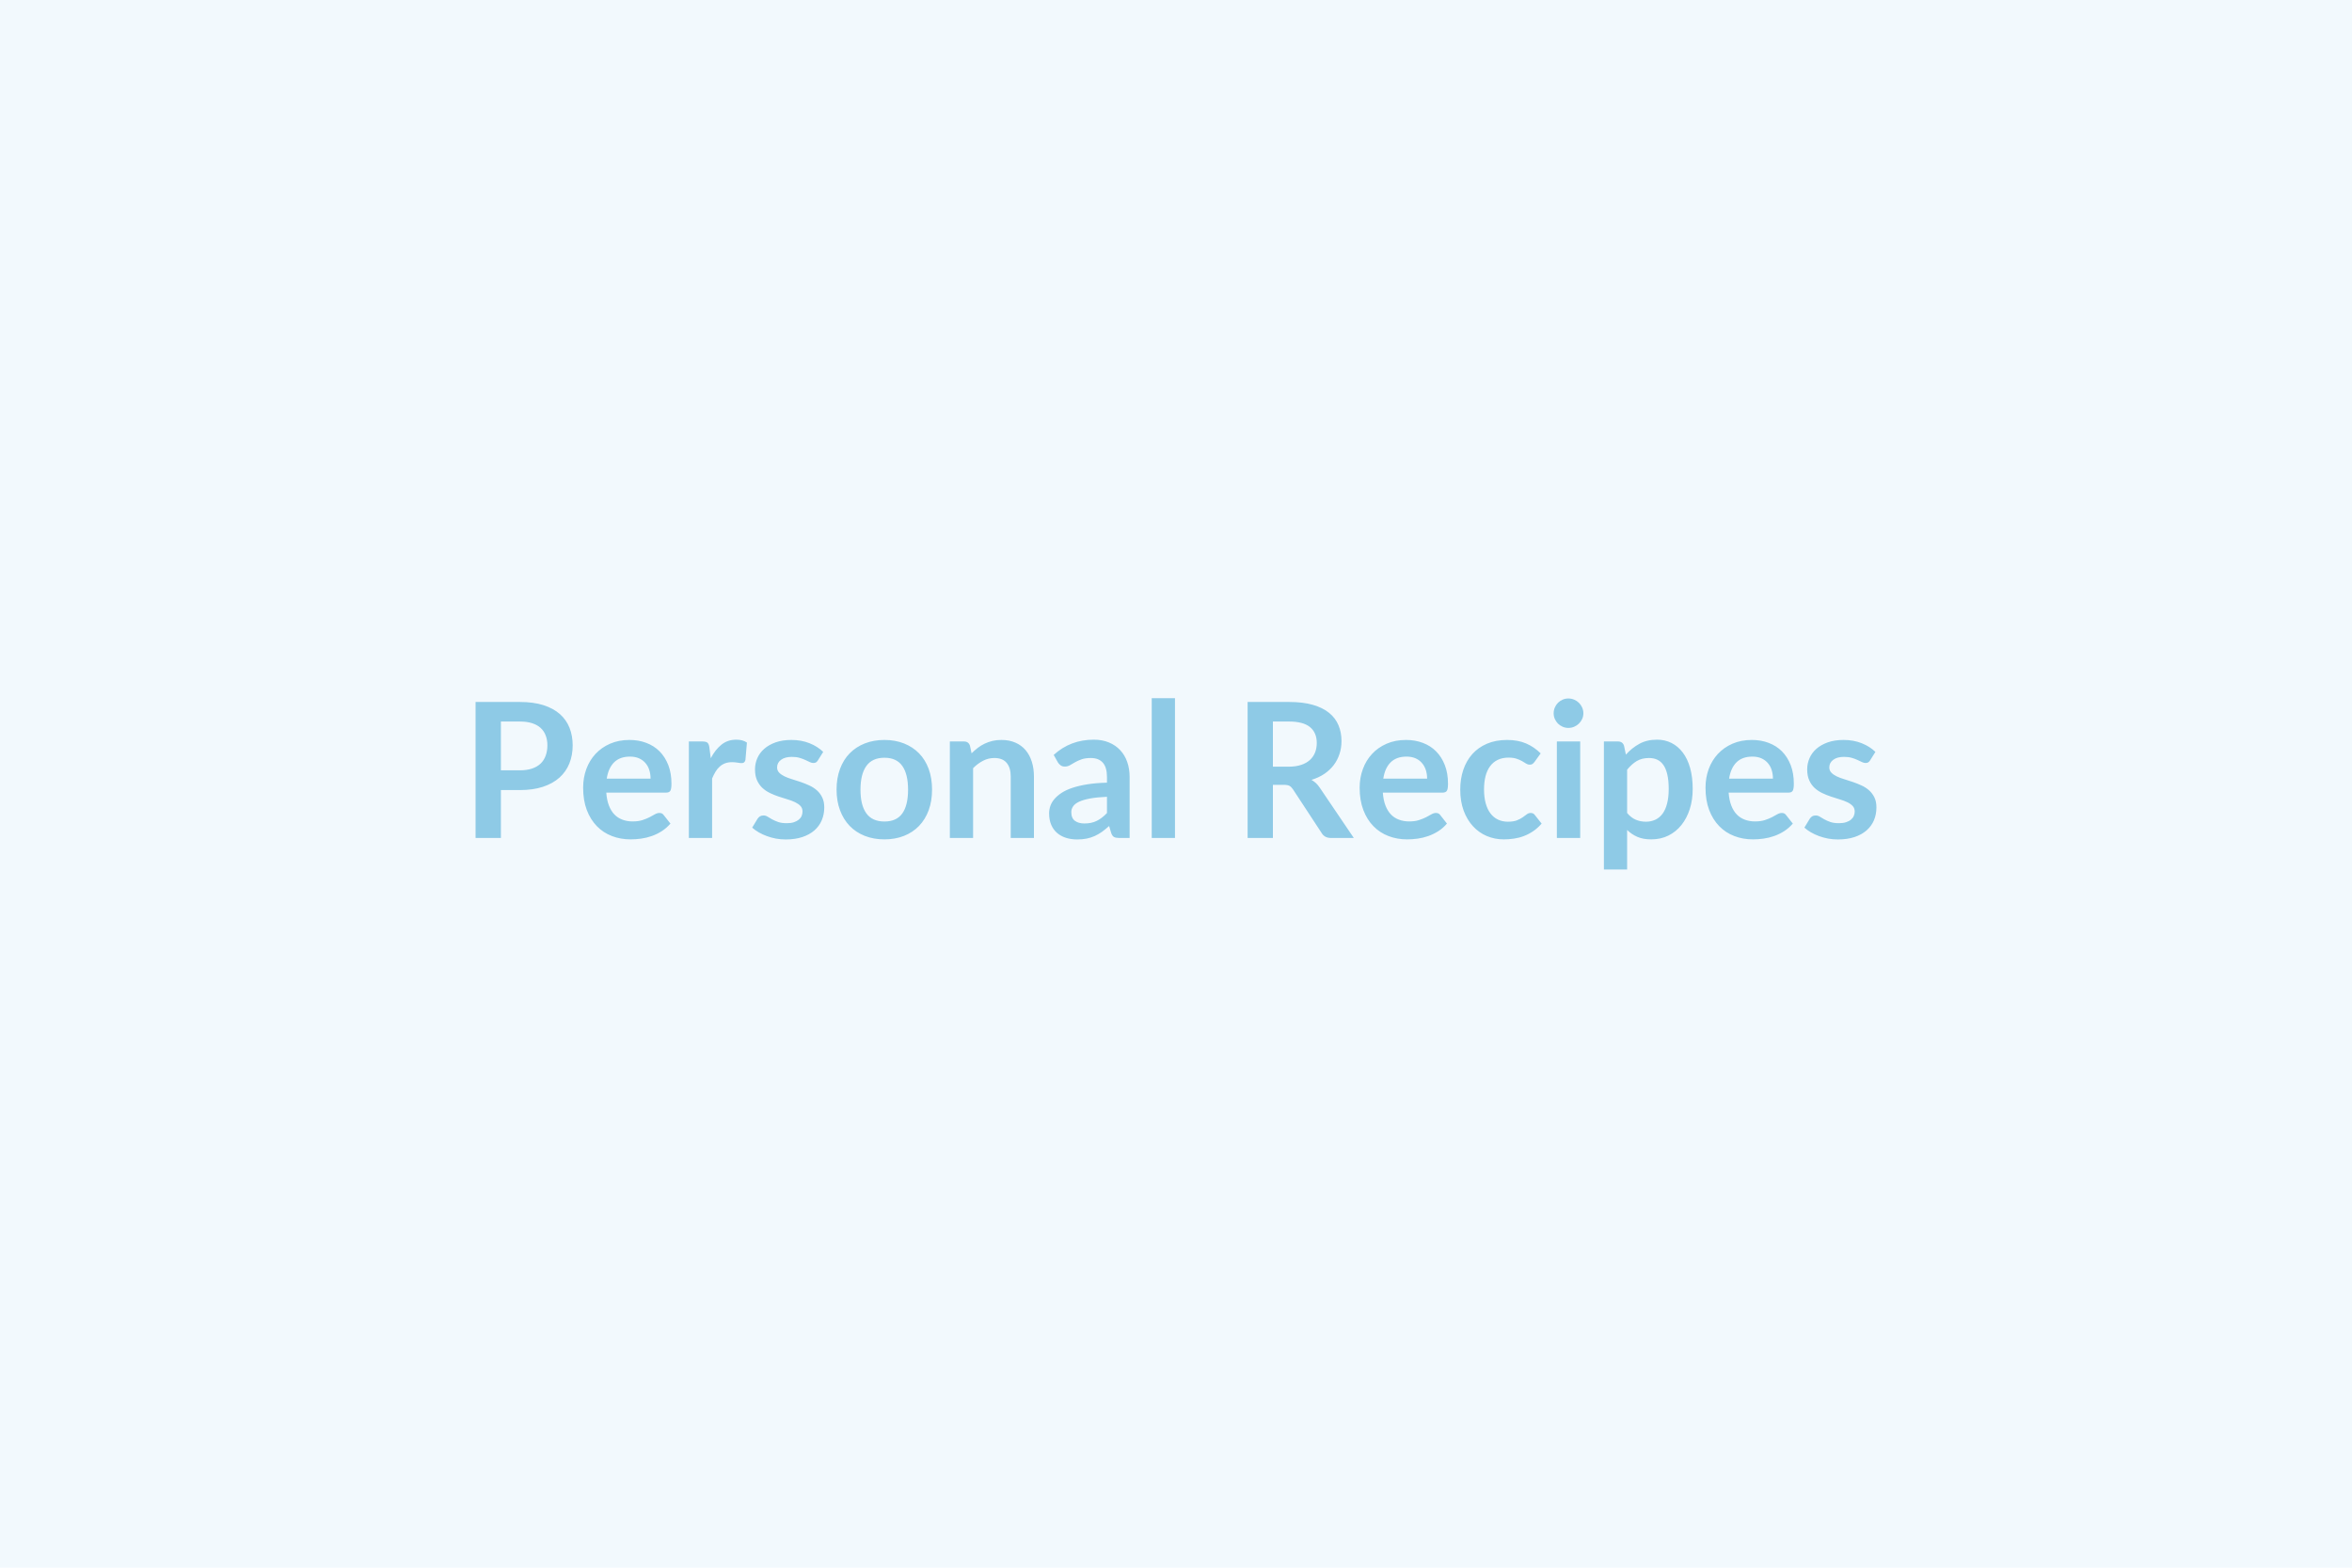 <svg xmlns="http://www.w3.org/2000/svg" width="600" height="400"><rect width="100%" height="100%" fill="#f2f9fd"/><path fill="#8ecae6" d="M127.78 196.55h4.82q1.78 0 3.1-.44t2.2-1.27q.87-.83 1.3-2.02.44-1.19.44-2.65 0-1.39-.44-2.52-.43-1.13-1.29-1.92-.87-.79-2.19-1.21-1.32-.42-3.12-.42h-4.82v12.45Zm-6.46-17.44h11.28q3.48 0 6.03.81 2.54.82 4.2 2.28 1.65 1.47 2.46 3.51.8 2.04.8 4.46 0 2.52-.84 4.62t-2.52 3.61q-1.68 1.51-4.21 2.35-2.53.84-5.92.84h-4.82v12.22h-6.46v-34.7Zm33.46 19.56h11.18q0-1.16-.32-2.18-.32-1.02-.97-1.78-.65-.77-1.65-1.22-.99-.44-2.31-.44-2.57 0-4.05 1.46-1.47 1.47-1.88 4.16Zm15.12 3.57h-15.24q.14 1.9.67 3.28t1.39 2.28q.87.9 2.06 1.34 1.18.45 2.62.45 1.44 0 2.49-.34 1.04-.34 1.82-.74.78-.41 1.37-.75.59-.33 1.14-.33.74 0 1.1.55l1.71 2.16q-.99 1.15-2.21 1.93t-2.56 1.25q-1.33.47-2.71.66-1.38.19-2.67.19-2.57 0-4.78-.85-2.21-.85-3.84-2.52t-2.57-4.13q-.93-2.46-.93-5.7 0-2.52.81-4.74.82-2.22 2.34-3.86 1.53-1.65 3.72-2.61 2.2-.96 4.96-.96 2.33 0 4.29.75 1.97.74 3.39 2.17 1.41 1.43 2.22 3.5.8 2.08.8 4.74 0 1.35-.29 1.81-.28.47-1.1.47Zm11.06-11.57.36 2.79q1.16-2.21 2.74-3.47 1.58-1.26 3.74-1.26 1.71 0 2.74.74l-.38 4.44q-.12.44-.35.62-.23.18-.61.18-.36 0-1.07-.12-.71-.12-1.38-.12-.99 0-1.75.28-.77.29-1.38.83-.62.54-1.08 1.31-.47.77-.88 1.75v15.17h-5.93v-24.62h3.48q.91 0 1.27.32t.48 1.16Zm29.04 1.18-1.34 2.14q-.24.38-.5.54-.27.15-.68.15-.43 0-.92-.24-.49-.24-1.14-.54-.65-.3-1.48-.54-.82-.24-1.95-.24-1.75 0-2.75.75-1 .74-1 1.94 0 .79.52 1.33t1.37.95q.85.41 1.93.73 1.08.33 2.2.71 1.11.38 2.19.88 1.08.49 1.93 1.24.86.76 1.37 1.82.52 1.05.52 2.54 0 1.78-.64 3.28-.63 1.5-1.88 2.59-1.25 1.09-3.09 1.7-1.83.61-4.23.61-1.27 0-2.49-.22-1.21-.23-2.32-.64-1.12-.41-2.07-.96-.95-.55-1.67-1.2l1.37-2.26q.27-.4.63-.62.36-.22.91-.22t1.04.32q.49.31 1.14.67.65.36 1.53.67.87.31 2.22.31 1.05 0 1.81-.25.75-.25 1.25-.66.49-.41.72-.95.22-.54.22-1.11 0-.87-.51-1.42-.52-.55-1.37-.96-.85-.41-1.94-.73-1.1-.33-2.24-.71-1.14-.38-2.23-.9t-1.94-1.31q-.85-.79-1.37-1.94-.52-1.15-.52-2.79 0-1.51.6-2.88.6-1.36 1.77-2.38 1.16-1.02 2.9-1.64 1.74-.61 4.02-.61 2.55 0 4.63.84 2.09.84 3.48 2.21Zm15.63-3.05q2.73 0 4.98.89 2.24.89 3.84 2.52 1.59 1.63 2.46 3.98.86 2.36.86 5.26 0 2.93-.86 5.28-.87 2.35-2.46 4.01-1.6 1.65-3.84 2.54-2.25.89-4.98.89-2.76 0-5.02-.89-2.25-.89-3.85-2.54-1.6-1.66-2.47-4.01-.88-2.35-.88-5.28 0-2.9.88-5.26.87-2.35 2.47-3.98t3.85-2.52q2.26-.89 5.02-.89Zm0 20.81q3.07 0 4.55-2.06 1.47-2.07 1.47-6.05 0-3.99-1.47-6.07-1.48-2.09-4.55-2.09-3.12 0-4.62 2.1t-1.5 6.06q0 3.96 1.5 6.03 1.5 2.08 4.62 2.08Zm21.81-19.34.41 1.94q.75-.74 1.57-1.38.83-.64 1.76-1.08.92-.44 1.98-.7 1.05-.25 2.3-.25 2.02 0 3.58.69 1.56.68 2.6 1.92 1.04 1.23 1.58 2.95.54 1.71.54 3.78v15.67h-5.92v-15.67q0-2.26-1.04-3.49-1.03-1.24-3.14-1.24-1.54 0-2.88.7-1.34.69-2.54 1.89v17.81h-5.93v-24.62h3.62q1.15 0 1.51 1.08Zm34.95 17.18v-4.15q-2.57.12-4.32.44-1.75.33-2.81.83-1.06.5-1.51 1.18-.46.67-.46 1.46 0 1.56.93 2.23.92.67 2.41.67 1.82 0 3.15-.66 1.34-.66 2.61-2Zm-12.53-12.94-1.06-1.89q4.25-3.89 10.23-3.89 2.16 0 3.86.71 1.71.71 2.88 1.97 1.18 1.26 1.79 3.01.61 1.75.61 3.84v15.55h-2.69q-.84 0-1.29-.25-.46-.25-.72-1.02l-.53-1.78q-.94.84-1.82 1.48-.89.63-1.85 1.07-.96.43-2.05.66-1.1.22-2.42.22-1.56 0-2.88-.42-1.32-.42-2.28-1.26-.96-.84-1.48-2.08-.53-1.25-.53-2.91 0-.93.31-1.86.31-.92 1.02-1.76t1.84-1.59q1.12-.74 2.77-1.29 1.64-.55 3.83-.9 2.18-.35 4.99-.42v-1.44q0-2.47-1.06-3.66-1.05-1.19-3.05-1.19-1.44 0-2.38.34-.95.33-1.67.75t-1.31.76q-.59.33-1.31.33-.62 0-1.05-.32-.44-.32-.7-.76Zm23.95-16.36h5.93v35.66h-5.93v-35.66Zm30.91 17.47h4.04q1.82 0 3.18-.46 1.35-.45 2.23-1.26.87-.8 1.31-1.91.43-1.1.43-2.42 0-2.64-1.74-4.06-1.74-1.41-5.32-1.41h-4.13v11.52Zm11.96 5.37 8.68 12.82h-5.83q-1.65 0-2.4-1.3l-7.29-11.11q-.41-.62-.9-.89-.5-.26-1.46-.26h-2.76v13.56h-6.45v-34.7h10.58q3.53 0 6.06.73t4.15 2.05q1.62 1.32 2.39 3.16.77 1.83.77 4.04 0 1.75-.52 3.31-.51 1.56-1.48 2.83-.98 1.28-2.4 2.24-1.43.96-3.26 1.51.63.36 1.16.85.52.49.96 1.16Zm16.2-2.32h11.18q0-1.16-.32-2.18-.33-1.02-.98-1.78-.64-.77-1.64-1.22-1-.44-2.32-.44-2.56 0-4.04 1.46-1.48 1.47-1.88 4.16Zm15.12 3.57h-15.24q.14 1.9.67 3.28t1.39 2.28q.86.9 2.05 1.34 1.19.45 2.63.45t2.48-.34q1.05-.34 1.83-.74.78-.41 1.37-.75.58-.33 1.14-.33.74 0 1.1.55l1.7 2.16q-.98 1.15-2.2 1.93-1.23.78-2.56 1.25t-2.71.66q-1.38.19-2.68.19-2.57 0-4.77-.85-2.21-.85-3.84-2.52-1.64-1.67-2.57-4.13-.94-2.46-.94-5.7 0-2.52.82-4.74.81-2.22 2.34-3.86 1.52-1.65 3.72-2.61 2.19-.96 4.95-.96 2.33 0 4.3.75 1.97.74 3.38 2.17 1.42 1.43 2.22 3.5.81 2.08.81 4.74 0 1.35-.29 1.81-.29.47-1.1.47Zm25.03-10.01-1.56 2.16q-.27.34-.52.53t-.73.19q-.46 0-.89-.27-.43-.28-1.03-.63-.6-.34-1.43-.62-.83-.28-2.05-.28-1.56 0-2.74.57-1.17.56-1.95 1.62-.78 1.05-1.17 2.55-.38 1.5-.38 3.4 0 1.97.42 3.5.42 1.54 1.21 2.58.79 1.05 1.92 1.59t2.55.54q1.41 0 2.29-.35.87-.35 1.47-.77.6-.42 1.05-.77.44-.34.99-.34.72 0 1.08.55l1.71 2.16q-.99 1.15-2.14 1.93-1.15.78-2.39 1.25-1.23.47-2.54.66-1.31.19-2.6.19-2.28 0-4.3-.85t-3.53-2.49q-1.51-1.63-2.39-3.99-.87-2.37-.87-5.39 0-2.71.78-5.03.78-2.31 2.29-4.01 1.51-1.69 3.74-2.65 2.24-.96 5.14-.96 2.76 0 4.84.89 2.07.89 3.73 2.54Zm4.13-3.04h5.95v24.62h-5.95v-24.62Zm6.76-7.18q0 .77-.31 1.44-.31.67-.83 1.18-.51.5-1.21.8-.69.3-1.49.3-.76 0-1.45-.3-.68-.3-1.19-.8-.5-.51-.8-1.18-.3-.67-.3-1.44 0-.79.3-1.49.3-.69.8-1.2.51-.5 1.19-.8.69-.3 1.45-.3.8 0 1.49.3.7.3 1.21.8.52.51.83 1.2.31.7.31 1.49Zm11.16 14.38v11.04q1.01 1.22 2.2 1.72 1.19.51 2.58.51 1.34 0 2.42-.51 1.08-.5 1.84-1.53t1.16-2.61q.41-1.57.41-3.7 0-2.16-.35-3.66-.34-1.5-.99-2.44-.65-.94-1.57-1.37-.93-.43-2.1-.43-1.85 0-3.15.78-1.29.78-2.45 2.2Zm-.79-6.12.48 2.28q1.51-1.71 3.43-2.76 1.92-1.06 4.52-1.06 2.01 0 3.68.84 1.67.84 2.88 2.44 1.21 1.59 1.87 3.93.66 2.34.66 5.37 0 2.76-.74 5.11-.75 2.35-2.13 4.08t-3.33 2.7q-1.96.97-4.38.97-2.07 0-3.53-.64-1.46-.63-2.62-1.76v10.08h-5.92v-32.66h3.62q1.15 0 1.51 1.08Zm26.81 8.4h11.18q0-1.16-.32-2.18-.32-1.02-.97-1.78-.65-.77-1.65-1.22-.99-.44-2.31-.44-2.57 0-4.05 1.46-1.47 1.47-1.88 4.16Zm15.12 3.57h-15.24q.14 1.9.67 3.28t1.39 2.28q.87.9 2.06 1.34 1.18.45 2.62.45 1.44 0 2.49-.34 1.04-.34 1.82-.74.78-.41 1.37-.75.59-.33 1.14-.33.74 0 1.1.55l1.71 2.16q-.99 1.15-2.21 1.93t-2.56 1.25q-1.33.47-2.71.66-1.38.19-2.67.19-2.57 0-4.78-.85-2.21-.85-3.84-2.52t-2.57-4.13q-.93-2.46-.93-5.7 0-2.52.81-4.74.82-2.22 2.34-3.86 1.53-1.65 3.72-2.61 2.2-.96 4.96-.96 2.33 0 4.29.75 1.97.74 3.39 2.17 1.41 1.43 2.22 3.5.8 2.08.8 4.74 0 1.35-.29 1.81-.28.47-1.1.47Zm22.2-10.39-1.34 2.14q-.24.38-.51.54-.26.15-.67.15-.43 0-.92-.24-.5-.24-1.14-.54-.65-.3-1.48-.54-.83-.24-1.96-.24-1.75 0-2.74.75-1 .74-1 1.94 0 .79.52 1.33.51.54 1.36.95.86.41 1.94.73 1.08.33 2.19.71 1.12.38 2.2.88 1.08.49 1.93 1.24.85.76 1.37 1.82.51 1.05.51 2.54 0 1.78-.63 3.28-.64 1.5-1.89 2.59-1.24 1.09-3.08 1.7-1.84.61-4.24.61-1.27 0-2.48-.22-1.21-.23-2.33-.64-1.11-.41-2.06-.96t-1.67-1.2l1.37-2.26q.26-.4.62-.62.36-.22.91-.22.56 0 1.05.32.49.31 1.14.67.65.36 1.52.67.88.31 2.22.31 1.06 0 1.81-.25.76-.25 1.25-.66.49-.41.72-.95.23-.54.23-1.11 0-.87-.52-1.42-.51-.55-1.36-.96-.86-.41-1.95-.73-1.09-.33-2.23-.71-1.14-.38-2.23-.9t-1.95-1.31q-.85-.79-1.36-1.94-.52-1.15-.52-2.79 0-1.51.6-2.88.6-1.36 1.76-2.38 1.17-1.02 2.91-1.64 1.74-.61 4.02-.61 2.54 0 4.63.84t3.48 2.21Z"/></svg>